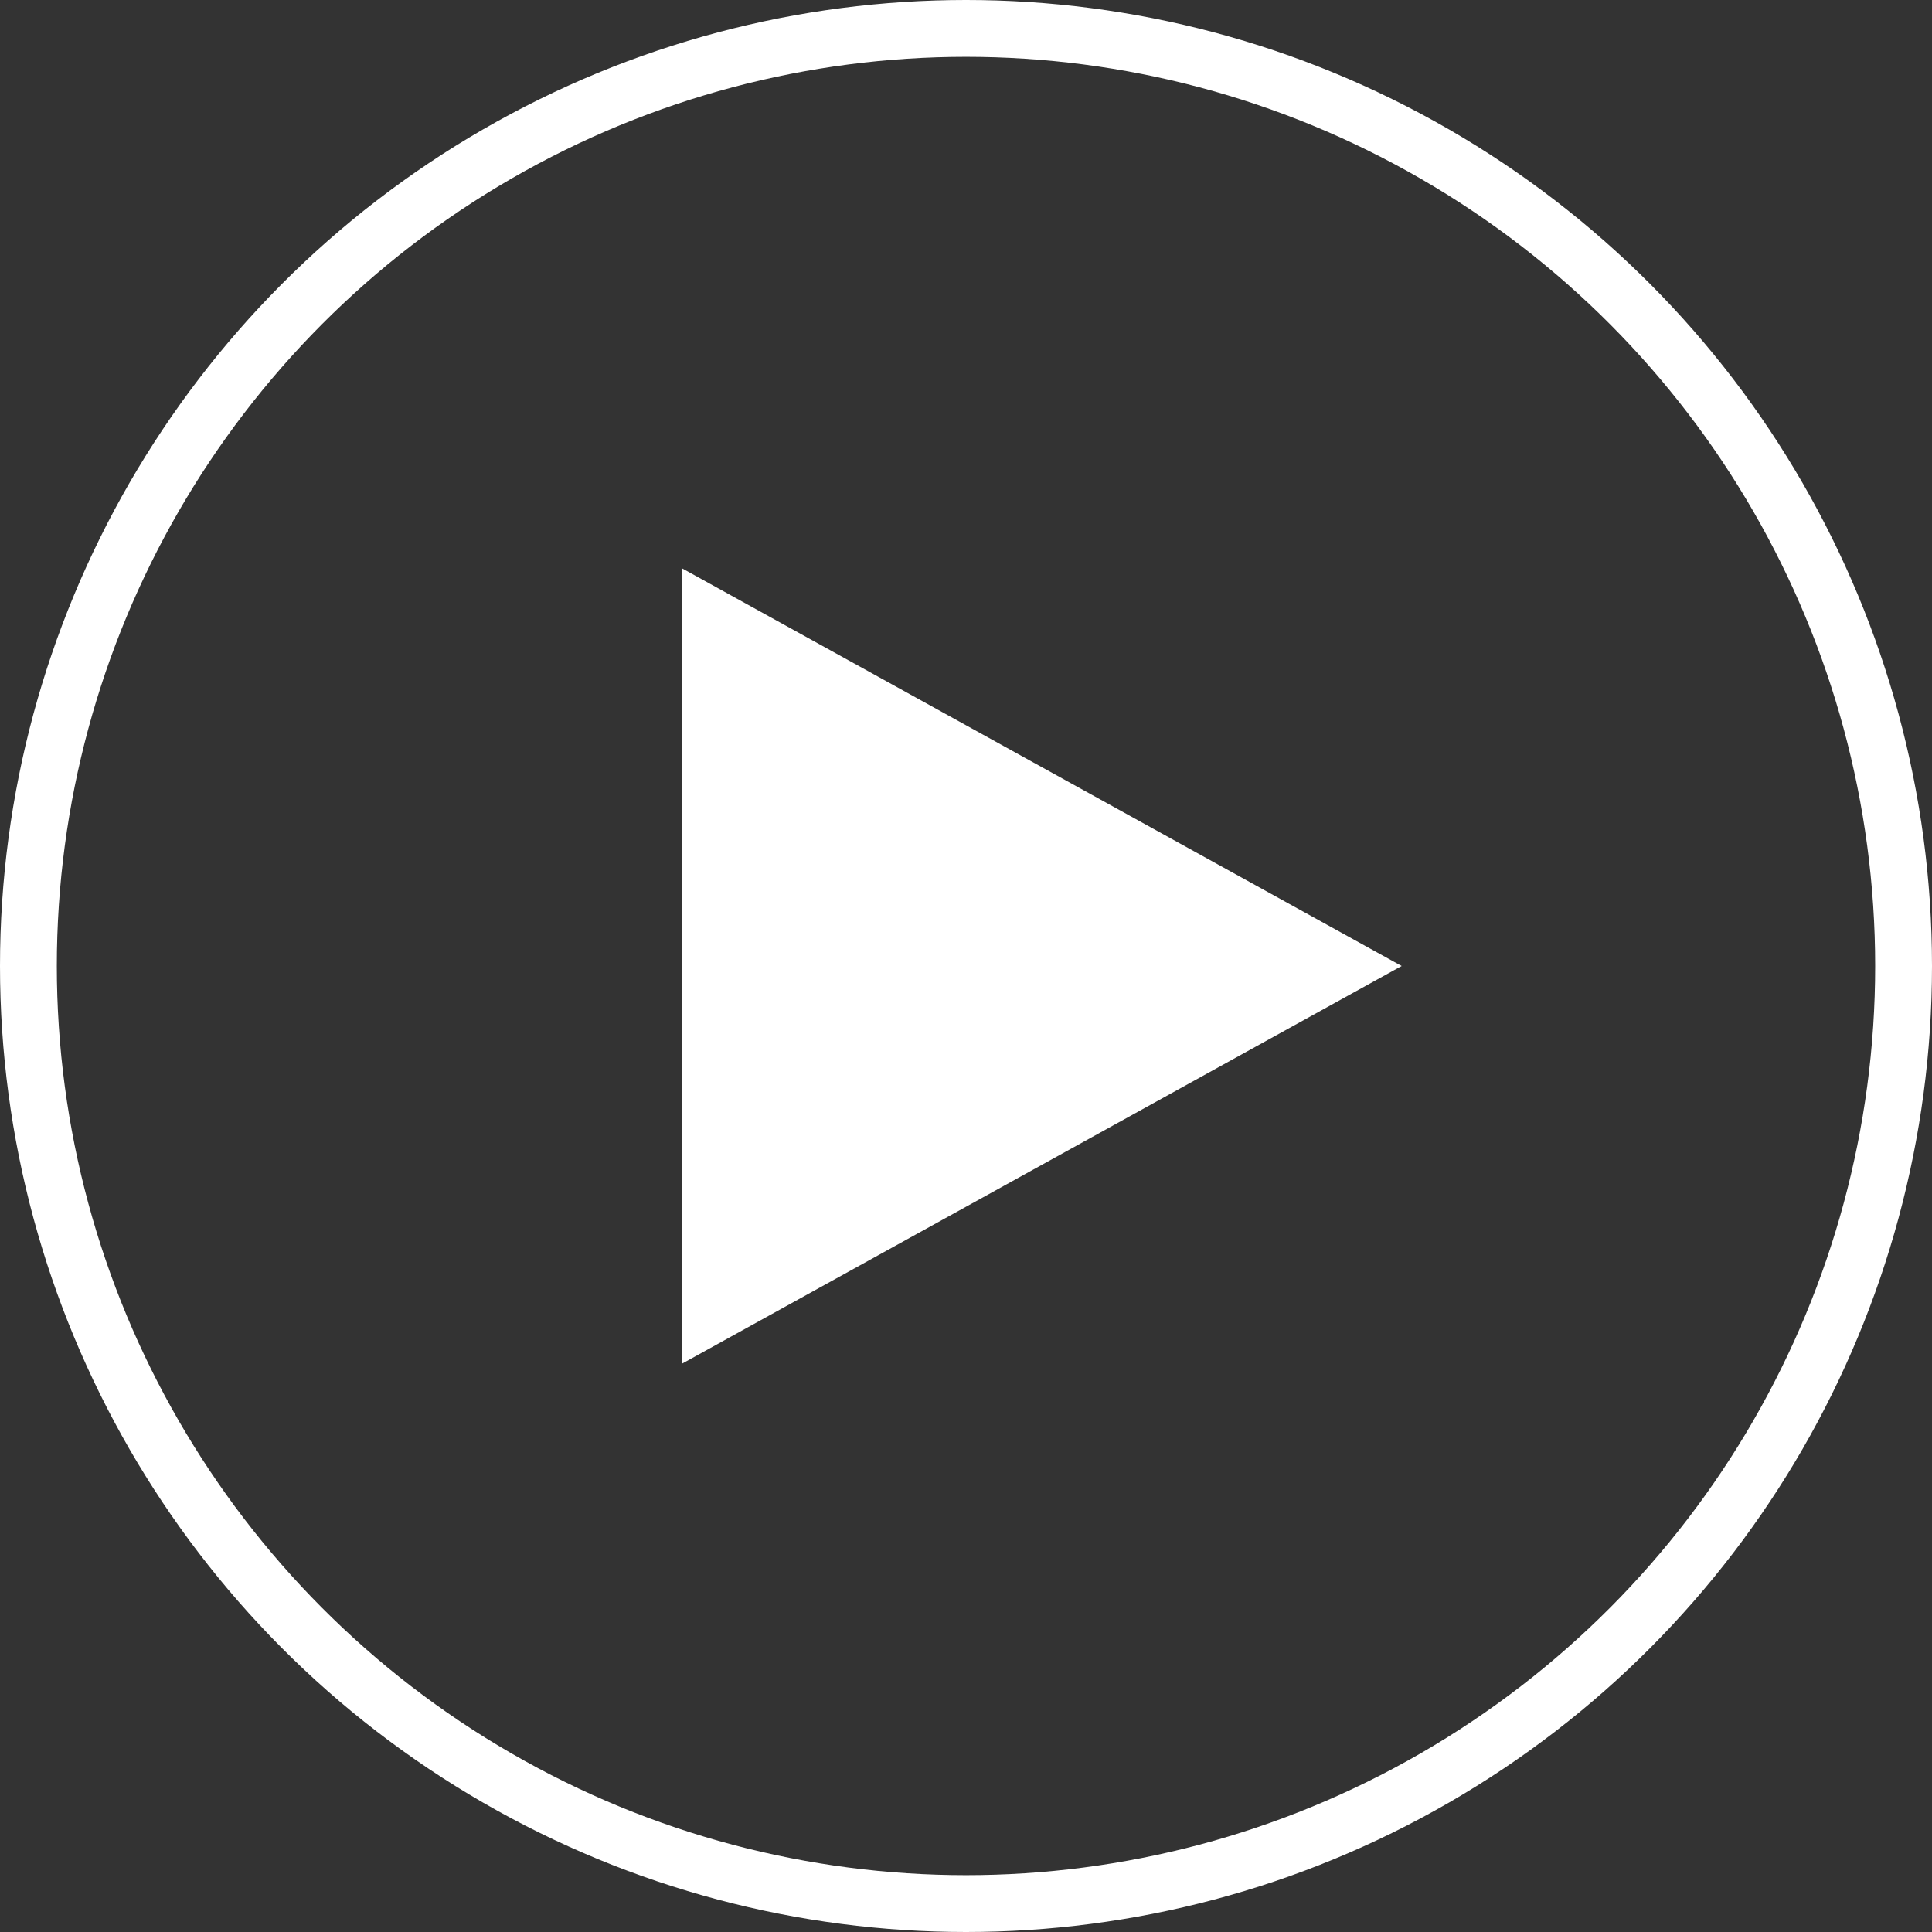 <svg width="102" height="102" viewBox="0 0 102 102" fill="none" xmlns="http://www.w3.org/2000/svg">
<rect x="0" y="0" width="102" height="102" fill="#333333" stroke="none"/>
<circle cx="51" cy="51" r="49.5" stroke="white" stroke-width="3"/>
<path d="M74 51L36 72L36 30L74 51Z" fill="white"/>
</svg>
